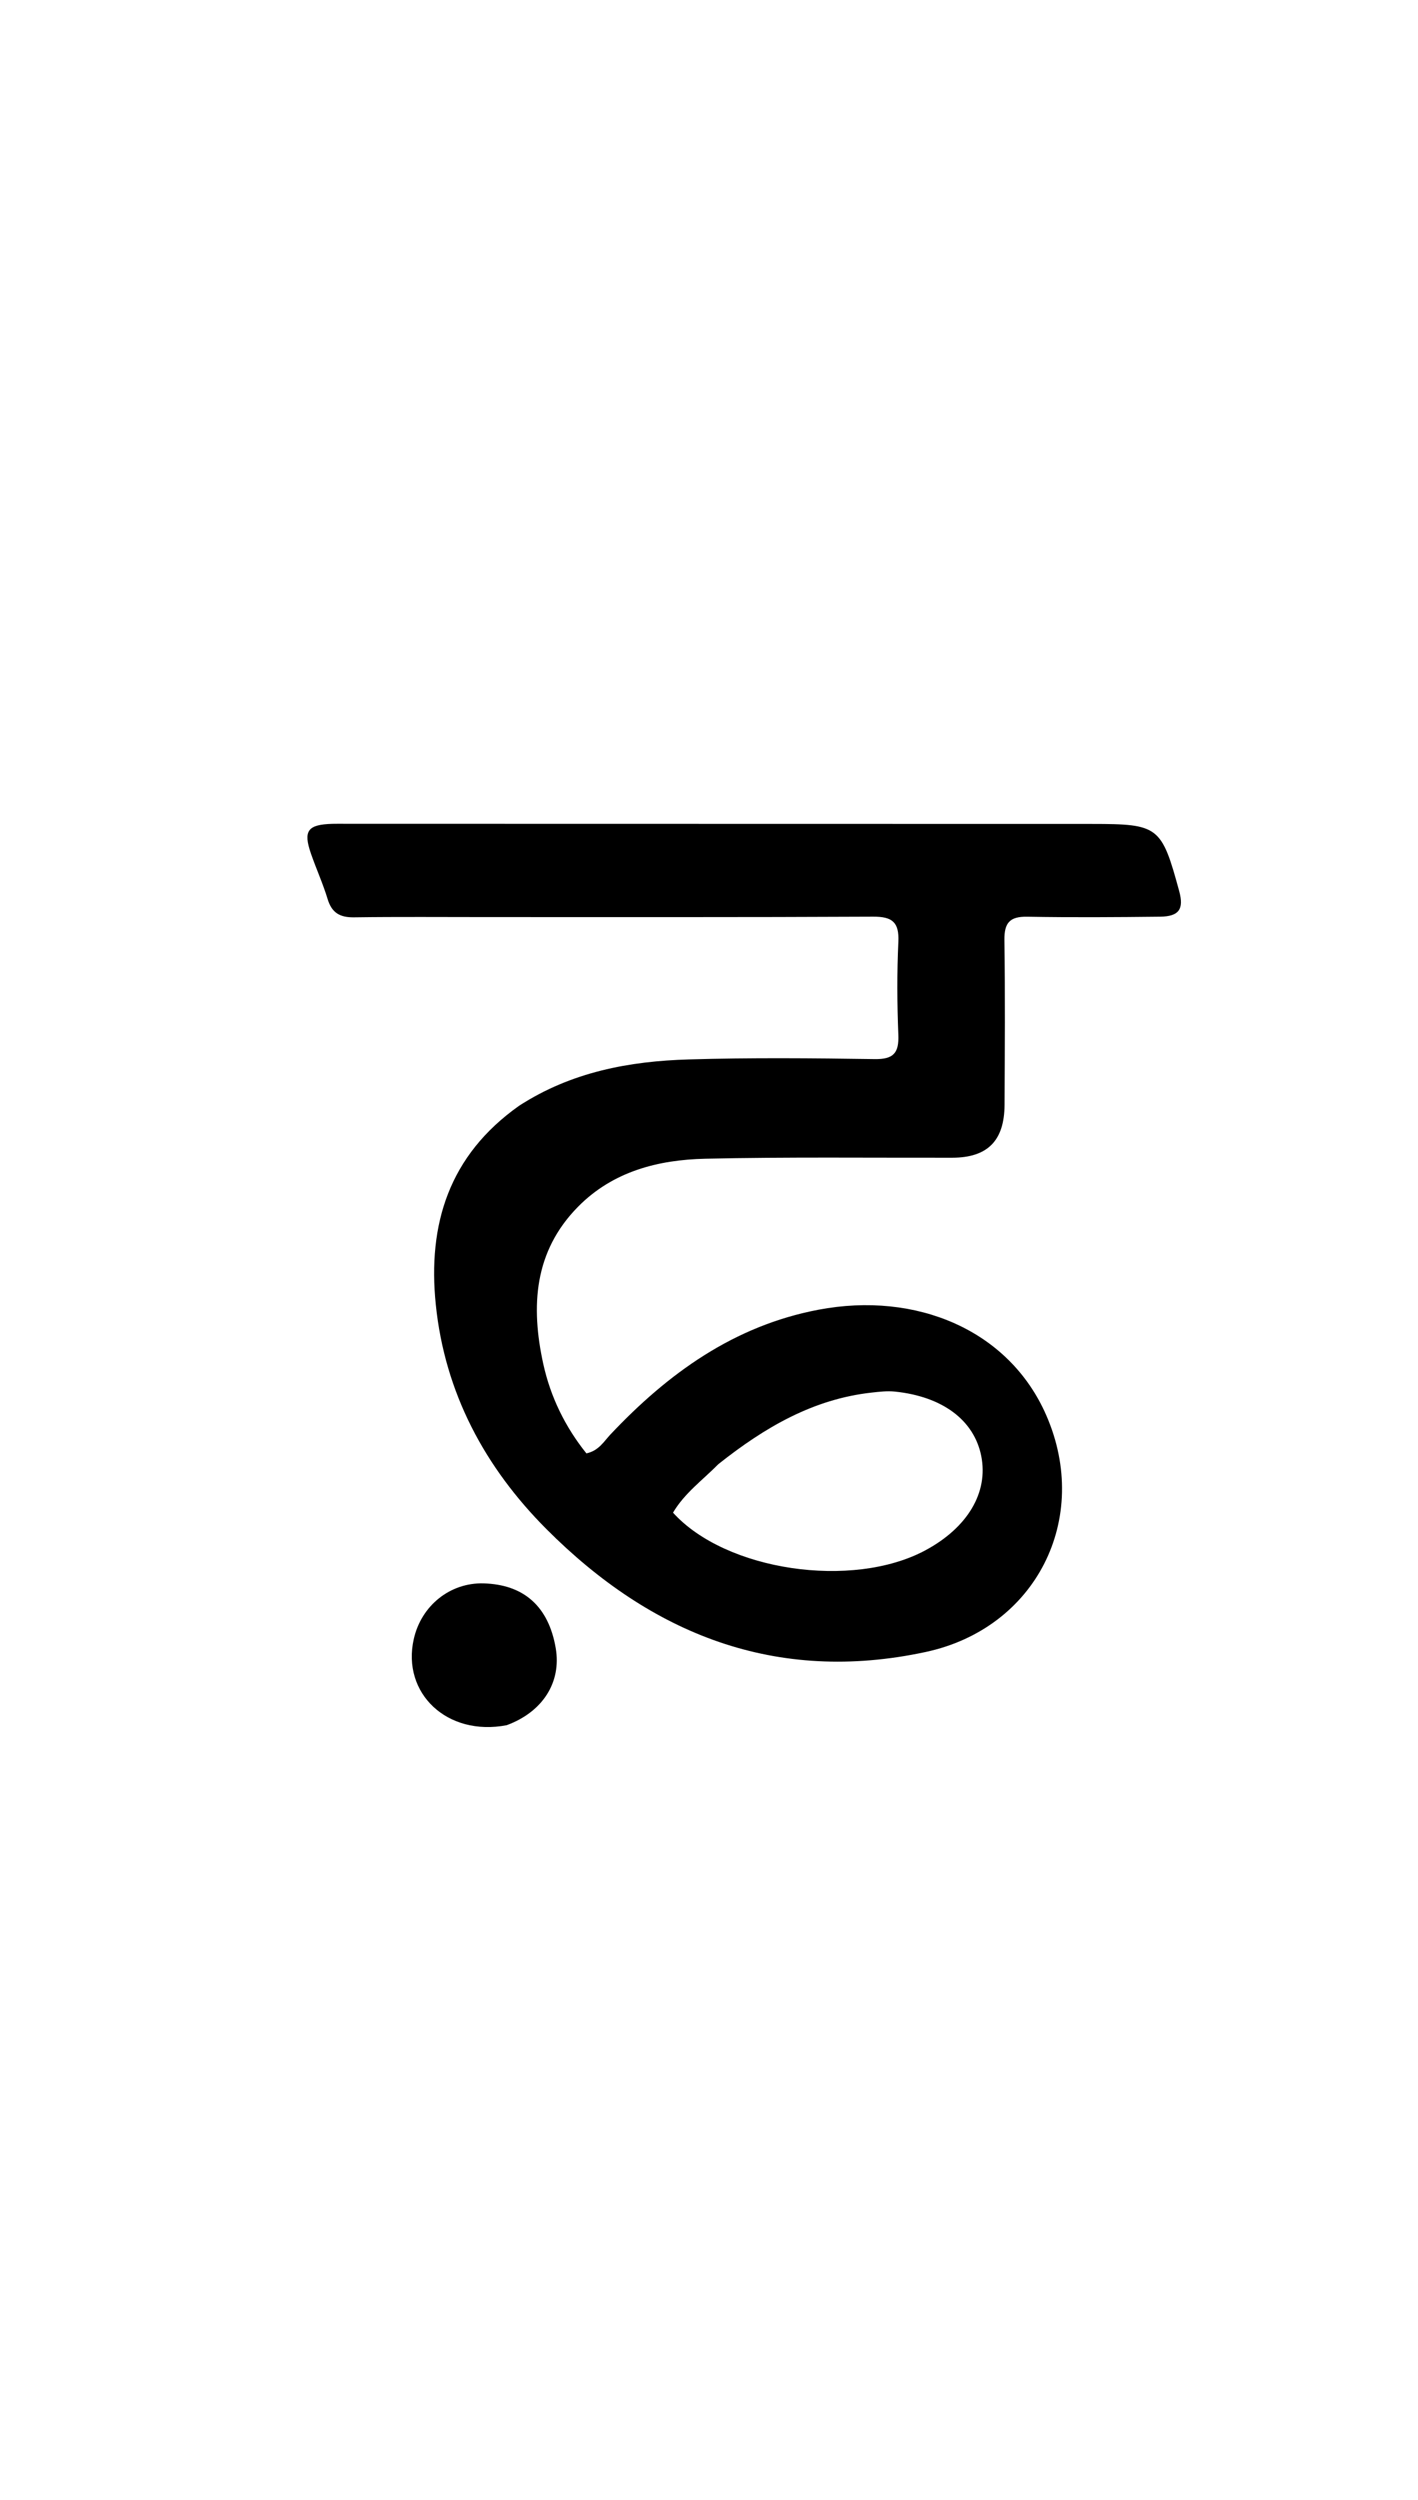 <svg enable-background="new 0 0 336 592" viewBox="0 0 336 592" xmlns="http://www.w3.org/2000/svg"><path d="m122.967 261.882c12.475-8.067 26.184-10.584 40.286-10.998 14.654-.431 29.332-.3 43.994-.074 4.489.069 5.793-1.461 5.62-5.771-.295-7.321-.339-14.675.005-21.992.219-4.663-1.454-5.995-5.986-5.971-30.498.161-60.998.093-91.497.099-10.5.002-21.001-.093-31.498.059-3.338.048-5.265-1.045-6.259-4.323-1.108-3.658-2.709-7.164-3.959-10.783-1.864-5.396-.764-6.87 5.069-7.035.999-.028 2-.01 3-.01 58.332.011 116.663.022 174.995.034.667 0 1.333-0 2.0 0 15.815.009 16.497.535 20.688 15.953 1.142 4.2-.039 5.958-4.509 6.01-10.498.122-21.002.203-31.497.007-4.171-.078-5.477 1.471-5.42 5.544.183 12.997.094 25.998.033 38.998-.04 8.547-4.052 12.521-12.418 12.536-19.499.036-39.005-.203-58.495.237-11.176.252-21.873 2.998-30.115 11.334-10.492 10.611-11.261 23.605-8.28 37.229 1.722 7.87 5.22 14.98 10.229 21.219 2.961-.659 4.134-2.831 5.685-4.475 13.659-14.484 29.294-25.753 49.289-29.548 23.141-4.393 45.167 4.766 53.998 25.015 10.673 24.471-2.41 50.409-28.571 56.032-35.45 7.62-64.993-4.164-89.858-29.082-14.611-14.642-24.094-32.279-26.236-53.19-1.946-18.995 3.119-35.306 19.708-47.051m47.257 84.839c-3.691 3.747-8.051 6.891-10.751 11.492 12.481 13.792 42.497 18.186 59.764 8.936 10.054-5.386 15.004-13.733 13.266-22.371-1.705-8.474-9.172-14.08-20.505-15.243-1.794-.184-3.651.043-5.461.244-13.747 1.526-25.177 8.11-36.313 16.942z"/><path d="m120.06 408.551c-14.106 2.713-24.914-7.557-22.012-20.416 1.79-7.93 8.621-13.379 16.509-13.17 9.598.254 15.443 5.493 17.127 15.351 1.366 7.998-3.01 15.06-11.624 18.235z"/></svg>